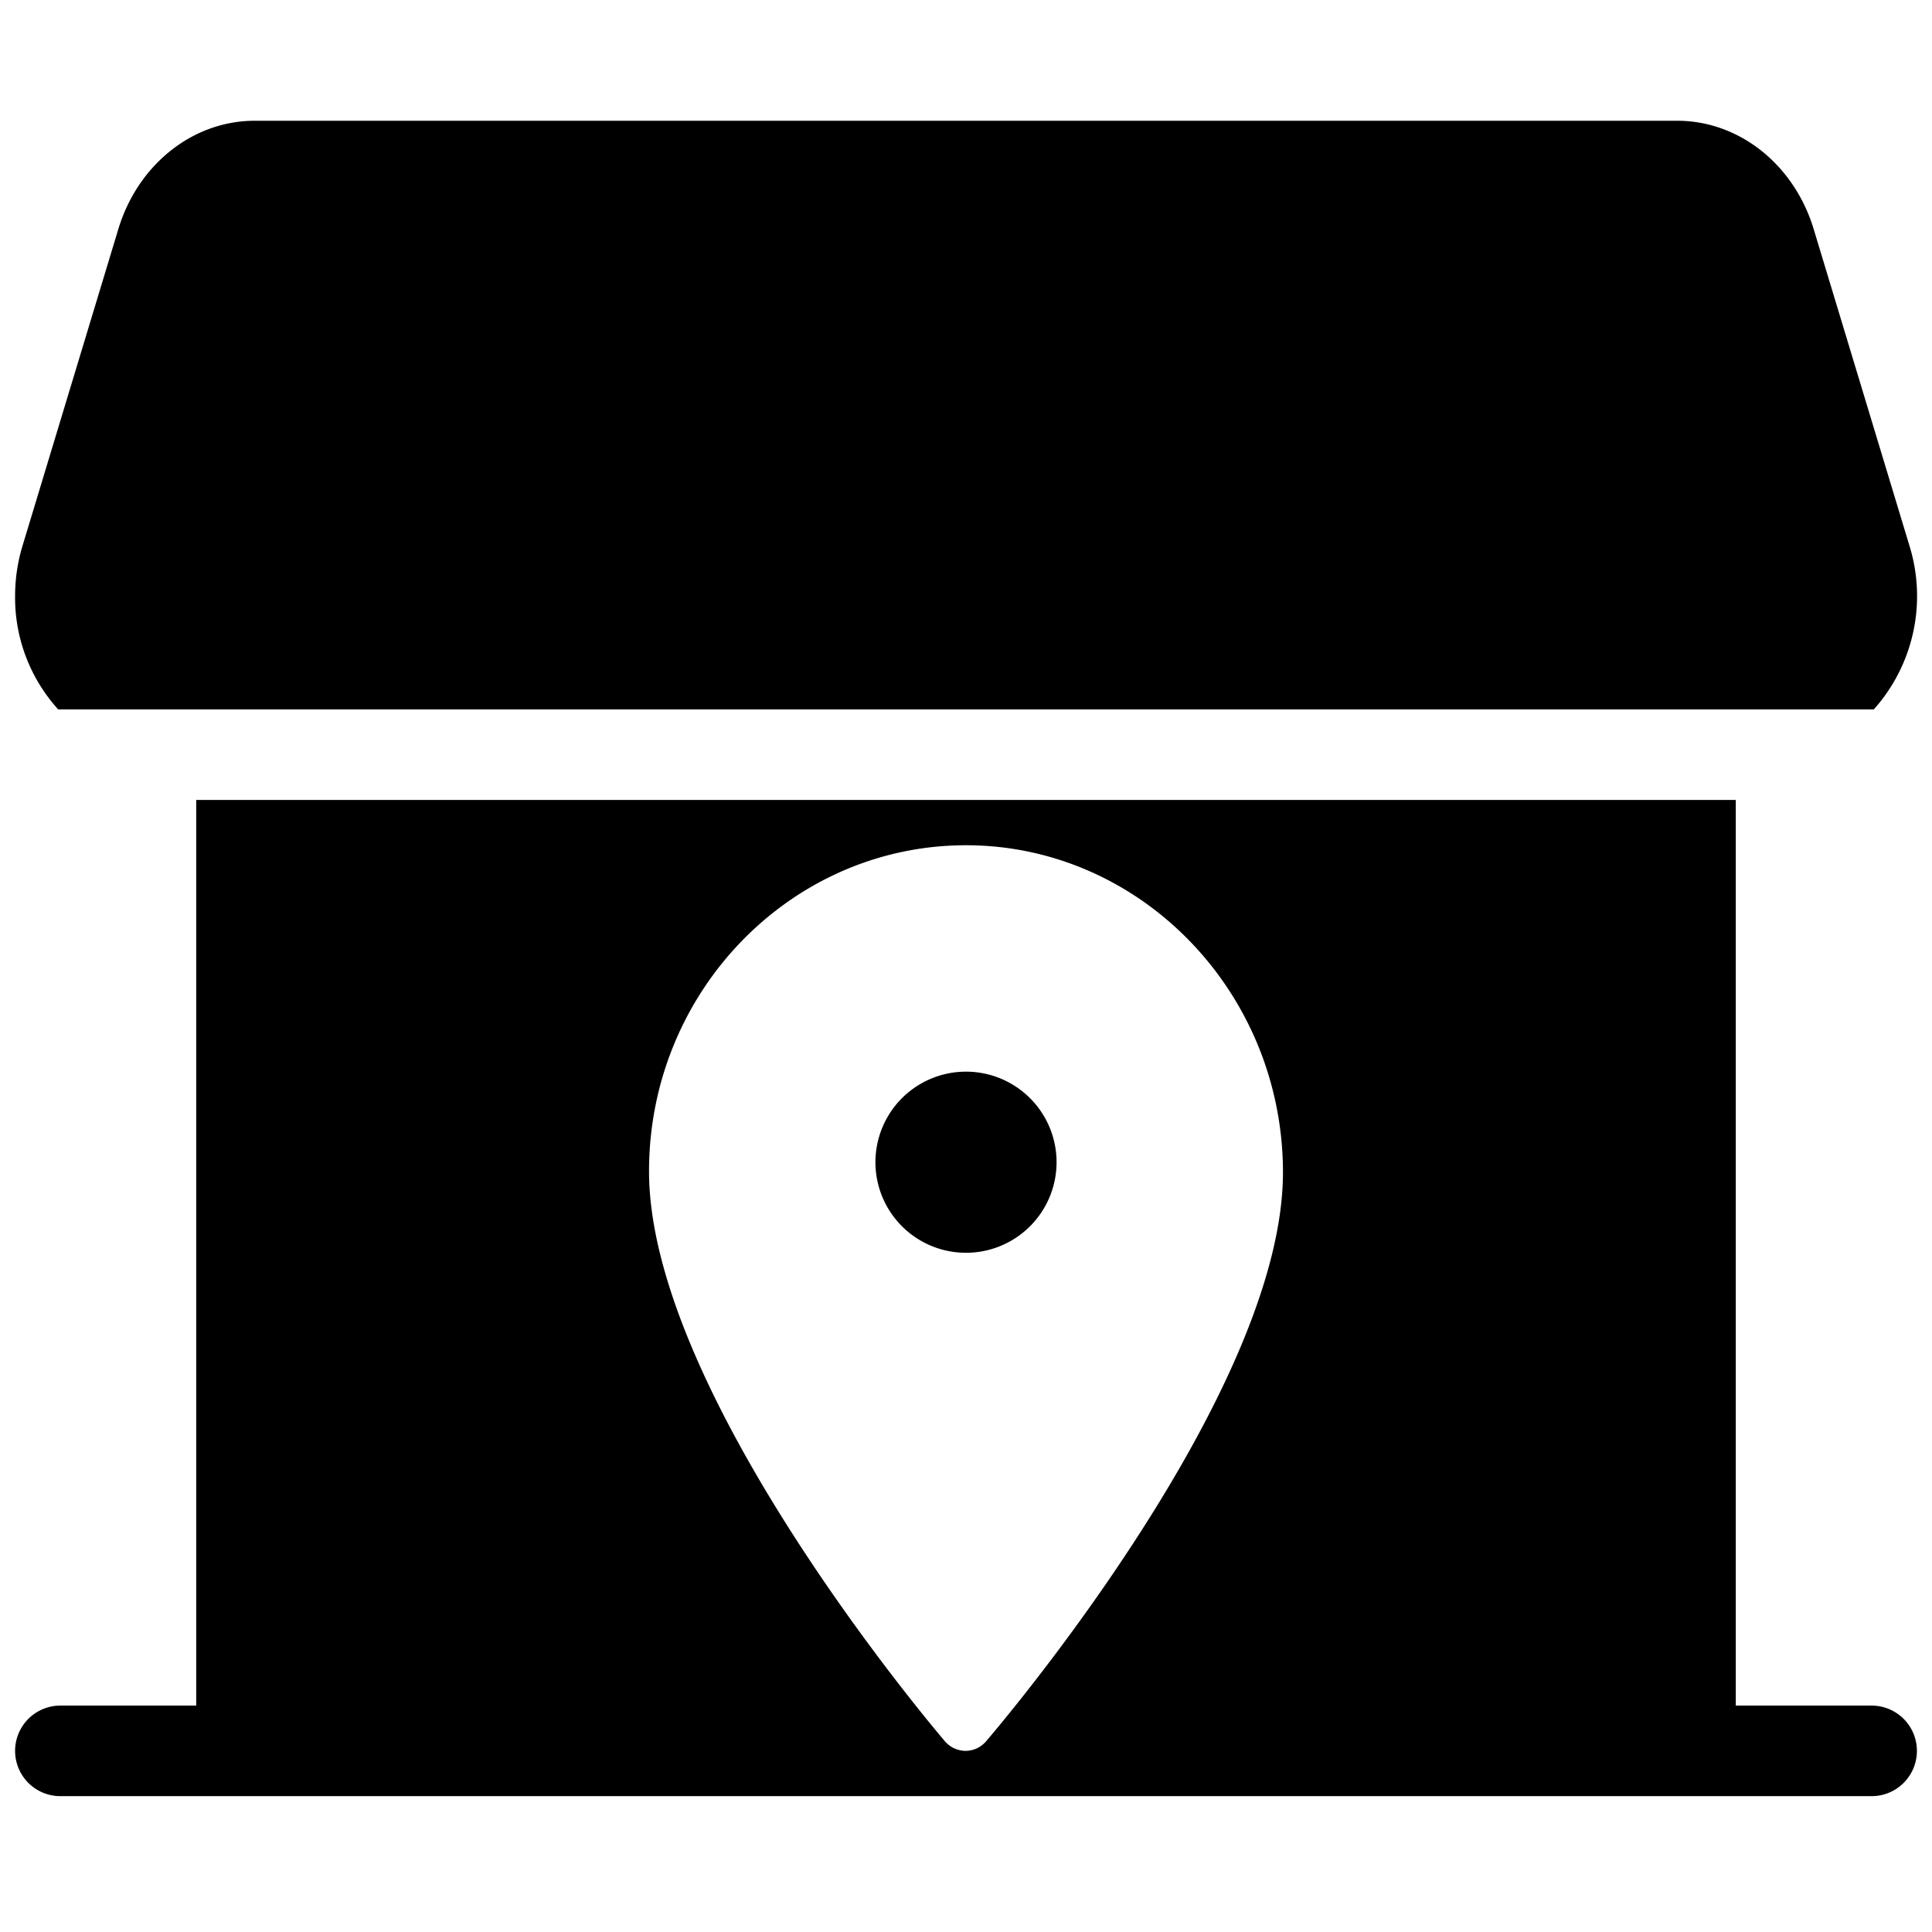 <svg viewBox="0 0 1024 1024" version="1.1" xmlns="http://www.w3.org/2000/svg">
  <g class="fore">
    <path d="M104 424h816v480H992a24 24 0 1 1 0 48H32a24 24 0 1 1 0-48h72v-480z m-73.152-48a88.128 88.128 0 0 1-22.848-60.032c0-8.96 1.28-17.92 3.904-26.56L62.72 121.408C73.088 87.168 102.208 64 135.04 64h753.92c32.768 0 61.952 23.168 72.32 57.408l50.816 168a90.112 90.112 0 0 1-18.944 86.592H30.848zM511.744 928a14.464 14.464 0 0 0 10.944-5.12c6.4-7.488 157.824-185.088 157.312-302.208C679.552 525.44 604.224 448 512 448 419.392 448 344 525.44 344 620.8c0 116.992 150.4 294.592 156.8 302.08 2.752 3.2 6.528 4.992 10.944 5.12zM512 664a48 48 0 1 1 0-96 48 48 0 0 1 0 96z"></path>
  </g>
</svg>